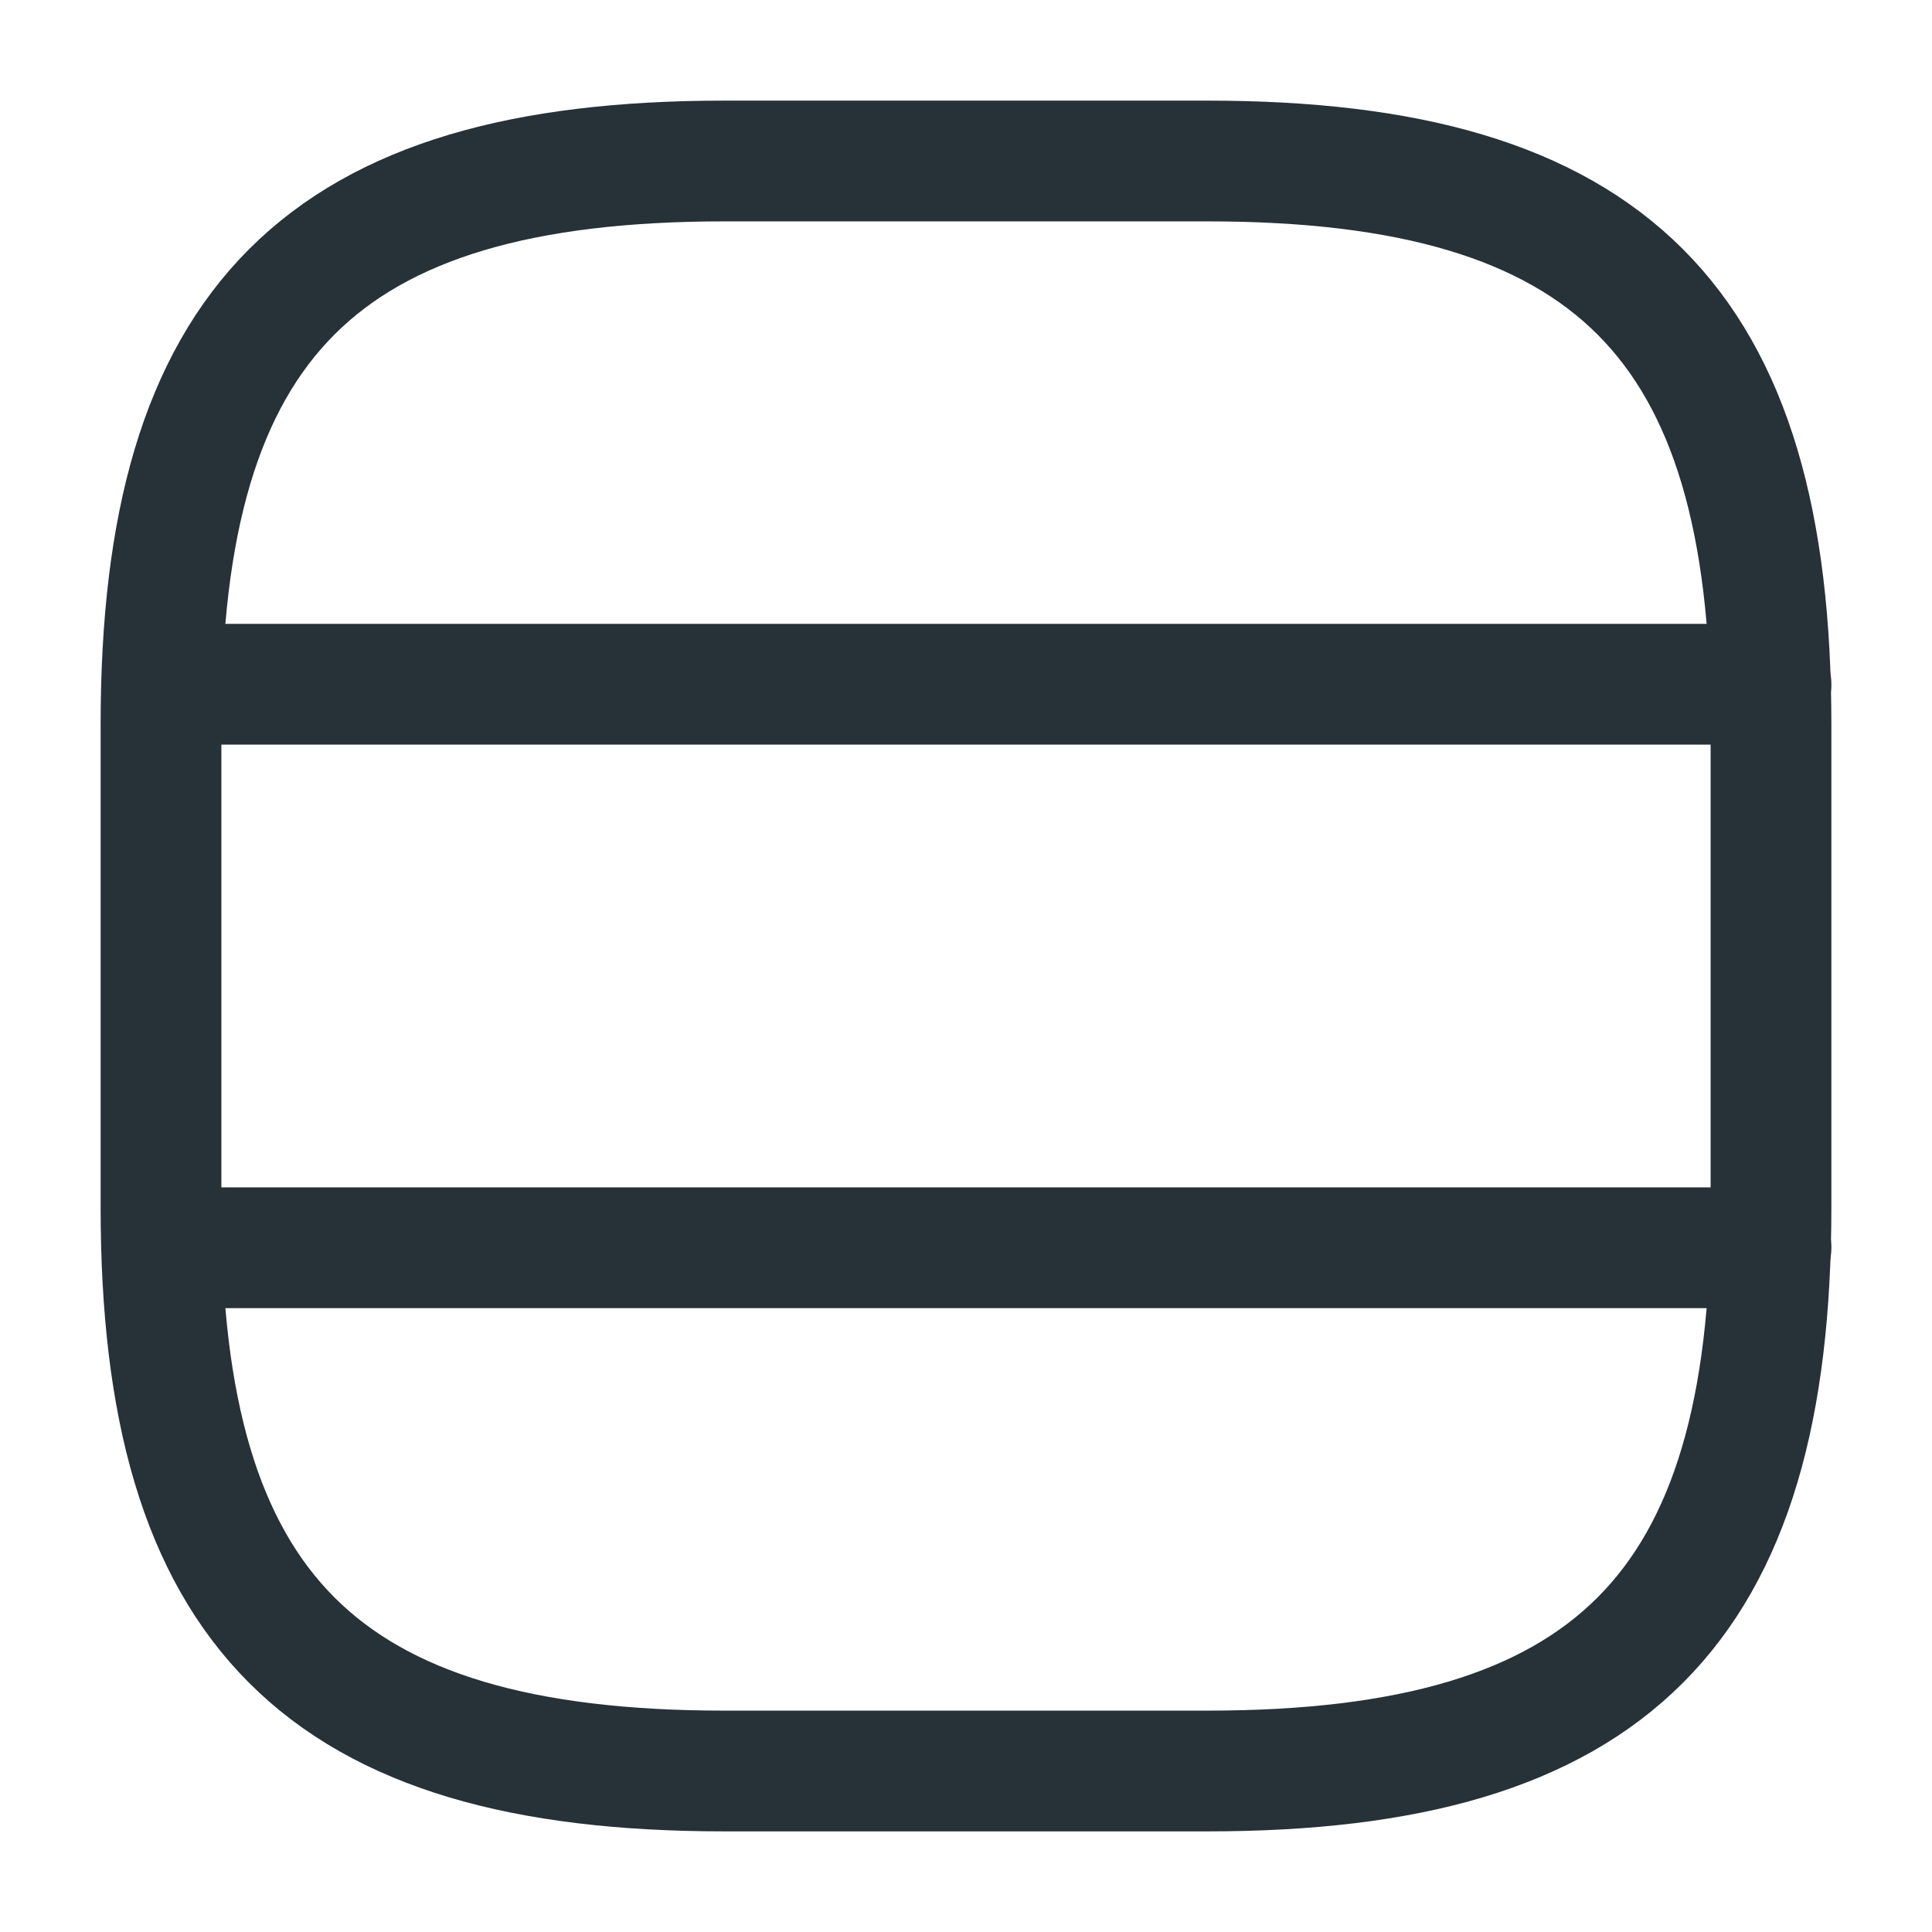 <svg width="24" height="24" viewBox="0 0 24 24" fill="none" xmlns="http://www.w3.org/2000/svg">
<path d="M9 22H15C20 22 22 20 22 15V9C22 4 20 2 15 2H9C4 2 2 4 2 9V15C2 20 4 22 9 22Z" stroke="#263238" stroke-width="1.5" stroke-linecap="round" stroke-linejoin="round"/>
<path d="M2.03 8.5H22" stroke="#263238" stroke-width="1.5" stroke-linecap="round" stroke-linejoin="round"/>
<path d="M2.03 15.5H22" stroke="#263238" stroke-width="1.5" stroke-linecap="round" stroke-linejoin="round"/>
</svg>

